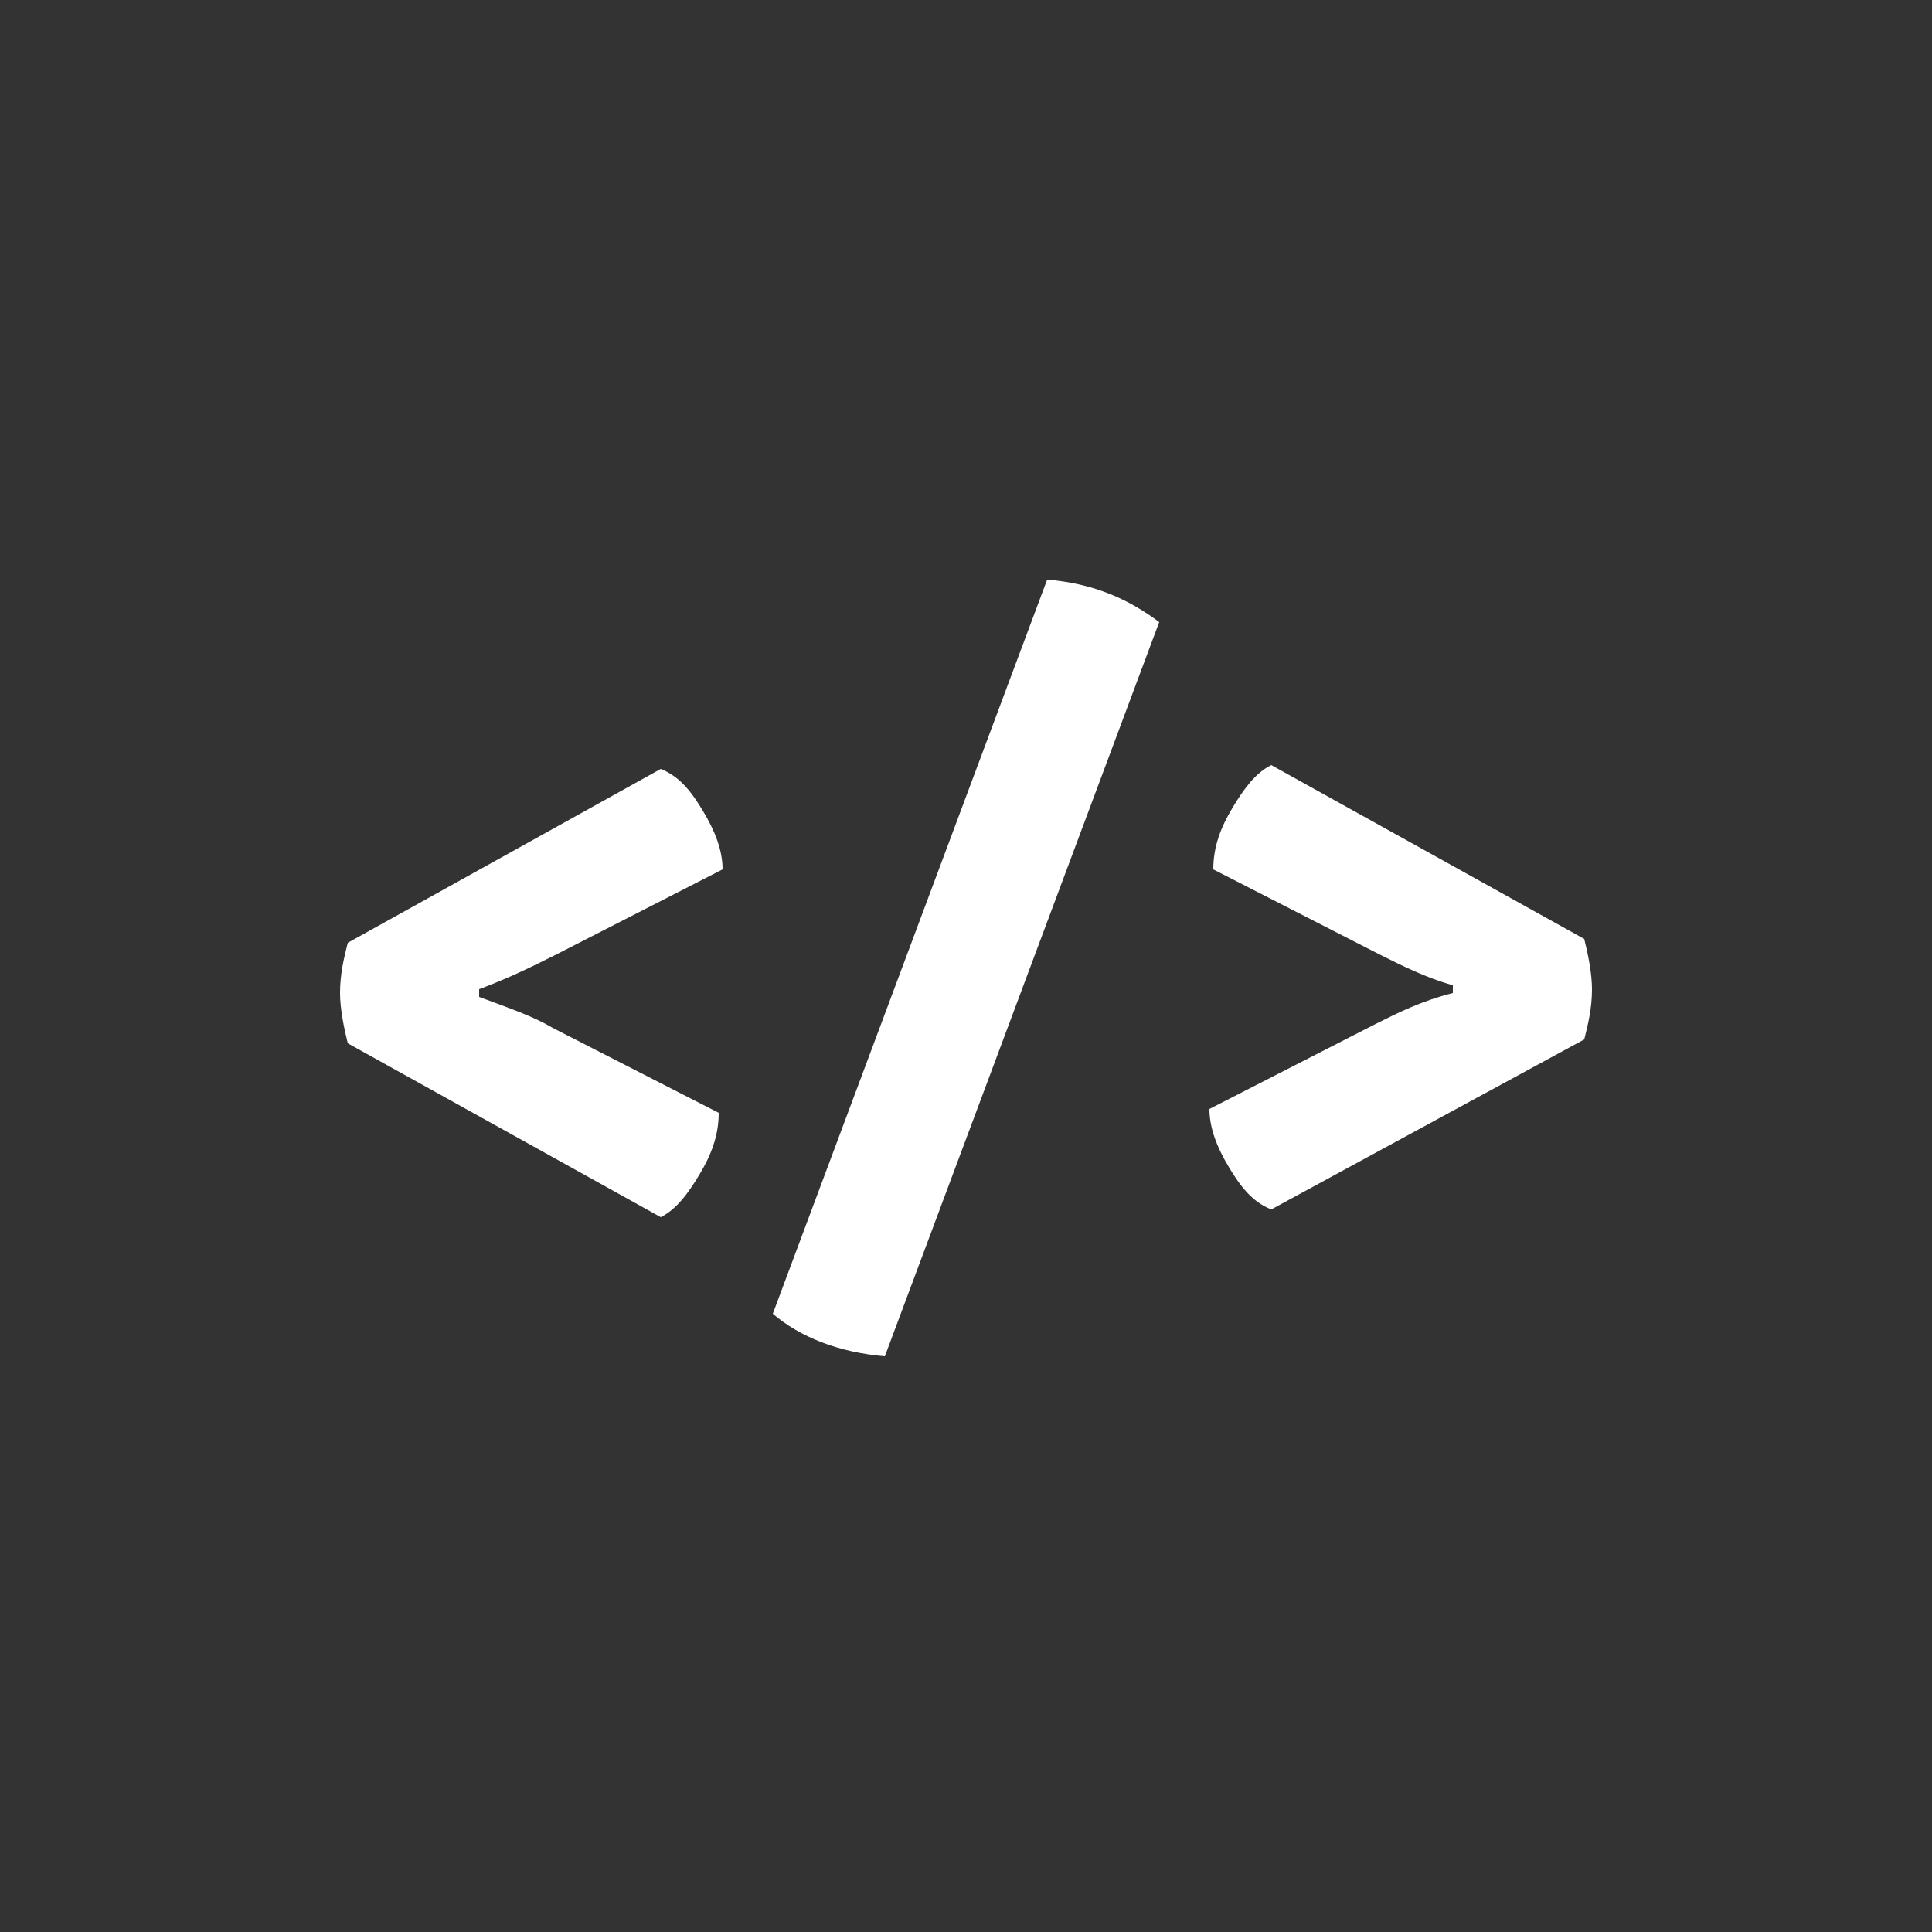 <?xml version="1.0" encoding="utf-8"?>
<!-- Generator: Adobe Illustrator 17.1.0, SVG Export Plug-In . SVG Version: 6.00 Build 0)  -->
<!DOCTYPE svg PUBLIC "-//W3C//DTD SVG 1.1//EN" "http://www.w3.org/Graphics/SVG/1.1/DTD/svg11.dtd">
<svg version="1.1" id="Calque_3" xmlns="http://www.w3.org/2000/svg" xmlns:xlink="http://www.w3.org/1999/xlink" x="0px" y="0px"
	 viewBox="0 0 50 50" enable-background="new 0 0 50 50" xml:space="preserve">
<rect x="0" y="0" width="50" height="50" fill="#333333" stroke="none"/>
<path fill="#FFFFFF" d="M14.4,24.7l4.3-2.2c0-0.5-0.2-1-0.5-1.5c-0.3-0.5-0.6-0.9-1.1-1.1l-8.1,4.5c-0.1,0.4-0.2,0.8-0.2,1.3
	c0,0.4,0.1,0.9,0.2,1.3l8.1,4.5c0.4-0.2,0.7-0.6,1-1.1c0.3-0.5,0.5-1,0.5-1.6l-4.3-2.2c-0.5-0.3-1.1-0.5-1.9-0.8v-0.2
	C13.2,25.3,13.8,25,14.4,24.7z"/>
<path fill="#FFFFFF" d="M30,16.1c-0.8-0.6-1.7-1-2.9-1.1l-7.1,19c0.7,0.6,1.7,1,2.9,1.1L30,16.1z"/>
<path fill="#FFFFFF" d="M35.6,26.5l-4.3,2.2c0,0.5,0.2,1,0.5,1.5c0.3,0.5,0.6,0.9,1.1,1.1l8.1-4.4c0.1-0.4,0.2-0.8,0.2-1.3
	c0-0.4-0.1-0.9-0.2-1.3l-8.1-4.5c-0.4,0.2-0.7,0.6-1,1.1c-0.3,0.5-0.5,1-0.5,1.6l4.3,2.2c0.6,0.3,1.2,0.6,1.9,0.8v0.2
	C36.8,25.9,36.2,26.2,35.6,26.5z"/>
</svg>
